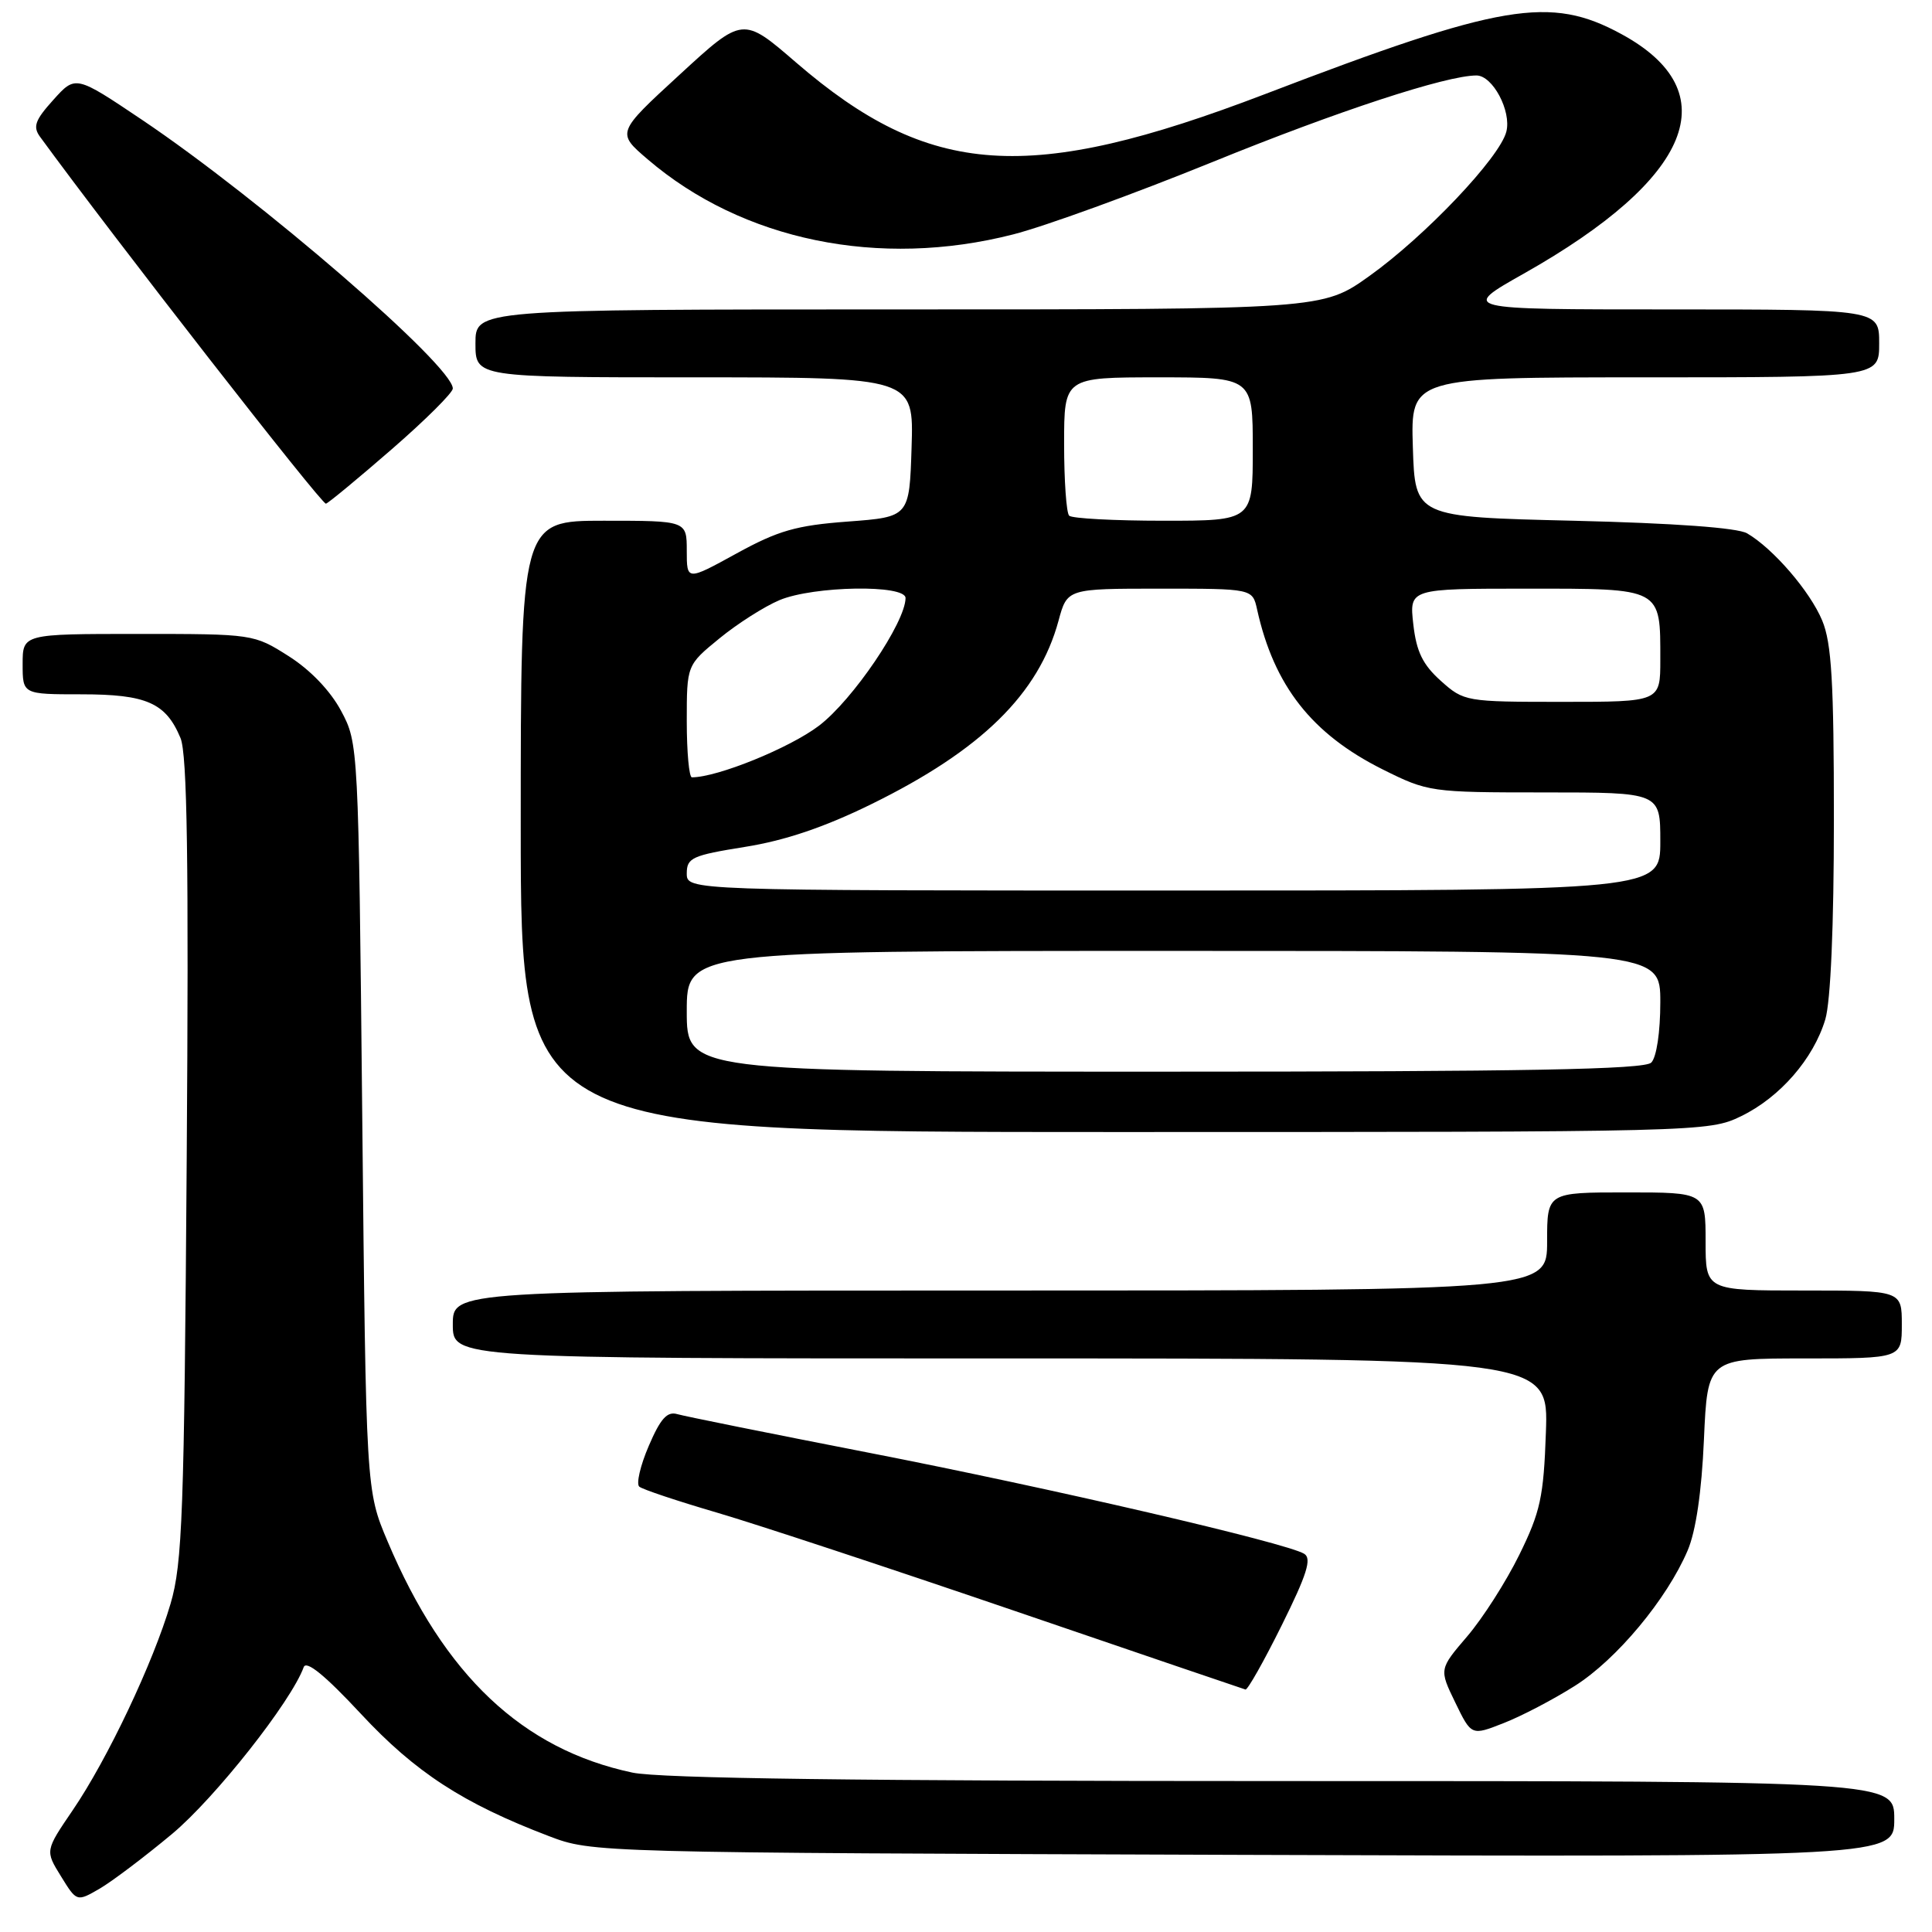 <?xml version="1.0" encoding="UTF-8" standalone="no"?>
<!DOCTYPE svg PUBLIC "-//W3C//DTD SVG 1.1//EN" "http://www.w3.org/Graphics/SVG/1.1/DTD/svg11.dtd" >
<svg xmlns="http://www.w3.org/2000/svg" xmlns:xlink="http://www.w3.org/1999/xlink" version="1.1" viewBox="0 0 256 256">
 <g >
 <path fill="currentColor"
d=" M 22.82 242.99 C 28.51 238.23 38.59 225.46 40.24 220.91 C 40.58 219.96 43.07 221.99 47.79 227.06 C 55.02 234.84 61.36 238.96 72.72 243.29 C 78.49 245.49 78.65 245.49 164.75 245.78 C 251.00 246.06 251.00 246.06 251.00 241.03 C 251.00 236.00 251.00 236.00 170.05 236.00 C 113.97 236.00 87.47 235.65 83.80 234.88 C 69.23 231.79 58.87 222.01 51.37 204.27 C 48.50 197.50 48.50 197.50 48.00 148.00 C 47.50 98.75 47.49 98.48 45.20 94.20 C 43.78 91.54 41.13 88.77 38.26 86.95 C 33.63 84.01 33.53 84.00 18.30 84.00 C 3.00 84.00 3.00 84.00 3.00 88.00 C 3.00 92.00 3.00 92.00 10.78 92.00 C 19.42 92.00 21.98 93.13 23.92 97.80 C 24.81 99.96 25.02 114.11 24.74 153.59 C 24.41 200.52 24.17 207.18 22.60 212.50 C 20.30 220.32 14.24 233.11 9.63 239.87 C 5.98 245.23 5.98 245.23 8.08 248.62 C 10.17 252.01 10.17 252.01 13.20 250.26 C 14.86 249.29 19.19 246.02 22.82 242.99 Z  M 208.67 223.39 C 214.20 219.90 220.87 211.90 223.62 205.45 C 224.71 202.91 225.48 197.66 225.78 190.75 C 226.26 180.00 226.26 180.00 239.13 180.00 C 252.00 180.00 252.00 180.00 252.00 175.50 C 252.00 171.00 252.00 171.00 239.00 171.00 C 226.00 171.00 226.00 171.00 226.00 164.50 C 226.00 158.00 226.00 158.00 215.50 158.00 C 205.00 158.00 205.00 158.00 205.00 164.50 C 205.00 171.00 205.00 171.00 132.50 171.00 C 60.00 171.00 60.00 171.00 60.00 175.50 C 60.00 180.00 60.00 180.00 132.59 180.00 C 205.19 180.00 205.19 180.00 204.84 189.78 C 204.54 198.36 204.11 200.34 201.31 206.03 C 199.56 209.59 196.45 214.45 194.40 216.84 C 190.69 221.18 190.69 221.18 192.83 225.59 C 194.97 230.00 194.97 230.00 199.24 228.32 C 201.58 227.41 205.83 225.19 208.67 223.39 Z  M 169.84 215.35 C 173.17 208.64 173.84 206.52 172.82 205.89 C 170.48 204.44 139.15 197.17 115.00 192.47 C 102.07 189.95 90.71 187.66 89.74 187.38 C 88.40 186.98 87.51 187.98 85.96 191.60 C 84.84 194.20 84.28 196.63 84.71 196.99 C 85.15 197.36 89.78 198.90 95.00 200.43 C 100.22 201.96 118.00 207.83 134.50 213.47 C 151.00 219.11 164.74 223.79 165.03 223.87 C 165.32 223.94 167.48 220.11 169.84 215.35 Z  M 230.69 147.91 C 235.85 145.41 240.29 140.30 241.86 135.08 C 242.57 132.71 243.00 122.69 243.00 108.60 C 243.00 90.39 242.70 85.21 241.45 82.22 C 239.84 78.35 234.96 72.69 231.50 70.67 C 230.23 69.93 221.82 69.32 208.50 69.00 C 187.50 68.50 187.50 68.50 187.21 59.25 C 186.92 50.00 186.92 50.00 217.96 50.00 C 249.00 50.00 249.00 50.00 249.00 45.50 C 249.00 41.00 249.00 41.00 221.25 41.00 C 193.50 41.00 193.50 41.00 201.92 36.25 C 224.27 23.63 228.94 12.18 214.85 4.52 C 205.41 -0.62 199.01 0.45 167.62 12.47 C 136.32 24.44 123.18 23.55 105.47 8.27 C 98.43 2.19 98.43 2.19 90.06 9.89 C 81.69 17.58 81.69 17.58 85.82 21.11 C 98.39 31.88 116.52 35.60 134.25 31.06 C 138.42 30.00 150.30 25.68 160.66 21.47 C 177.27 14.71 191.64 10.00 195.64 10.00 C 197.78 10.00 200.29 14.70 199.60 17.44 C 198.74 20.87 188.85 31.29 181.44 36.58 C 175.25 41.00 175.25 41.00 119.12 41.00 C 63.00 41.00 63.00 41.00 63.00 45.50 C 63.00 50.00 63.00 50.00 92.04 50.00 C 121.08 50.00 121.08 50.00 120.79 59.25 C 120.50 68.50 120.50 68.50 112.34 69.11 C 105.51 69.62 103.12 70.30 97.59 73.34 C 91.00 76.96 91.00 76.96 91.00 72.98 C 91.00 69.00 91.00 69.00 80.00 69.00 C 69.00 69.00 69.00 69.00 69.00 109.50 C 69.00 150.00 69.00 150.00 147.68 150.00 C 225.45 150.00 226.42 149.98 230.69 147.91 Z  M 51.94 59.50 C 56.37 55.65 60.00 52.04 60.00 51.48 C 60.00 48.46 34.50 26.42 18.81 15.87 C 10.01 9.96 10.01 9.96 7.07 13.23 C 4.64 15.92 4.33 16.79 5.31 18.13 C 14.93 31.32 42.67 66.93 43.19 66.74 C 43.57 66.61 47.51 63.35 51.94 59.50 Z  M 91.00 134.00 C 91.00 126.00 91.00 126.00 155.50 126.00 C 220.00 126.00 220.00 126.00 220.00 132.80 C 220.00 136.76 219.50 140.10 218.80 140.80 C 217.89 141.71 202.20 142.00 154.30 142.00 C 91.00 142.00 91.00 142.00 91.00 134.00 Z  M 91.00 115.73 C 91.00 113.66 91.72 113.34 98.70 112.22 C 104.00 111.38 109.24 109.61 115.45 106.56 C 130.02 99.41 137.63 91.95 140.26 82.25 C 141.41 78.00 141.41 78.00 153.69 78.00 C 165.96 78.00 165.96 78.00 166.57 80.75 C 168.81 90.87 173.82 97.25 183.19 101.94 C 189.23 104.95 189.55 105.00 204.66 105.00 C 220.00 105.00 220.00 105.00 220.00 111.50 C 220.00 118.00 220.00 118.00 155.50 118.00 C 91.00 118.00 91.00 118.00 91.00 115.73 Z  M 91.00 95.57 C 91.00 88.13 91.00 88.13 95.33 84.59 C 97.71 82.64 101.29 80.36 103.29 79.52 C 107.82 77.63 120.01 77.43 119.99 79.25 C 119.96 82.49 112.99 92.76 108.52 96.16 C 104.64 99.11 95.06 103.00 91.68 103.00 C 91.31 103.00 91.00 99.66 91.00 95.57 Z  M 190.92 90.22 C 188.52 88.07 187.68 86.35 187.27 82.72 C 186.74 78.00 186.74 78.00 202.33 78.00 C 220.31 78.00 220.00 77.84 220.00 87.43 C 220.00 93.00 220.00 93.00 207.02 93.00 C 194.23 93.00 193.98 92.96 190.92 90.22 Z  M 141.67 68.33 C 141.30 67.97 141.00 63.69 141.00 58.83 C 141.00 50.00 141.00 50.00 153.50 50.00 C 166.00 50.00 166.00 50.00 166.00 59.50 C 166.00 69.00 166.00 69.00 154.17 69.00 C 147.66 69.00 142.03 68.70 141.67 68.33 Z "/>
</g>
</svg>